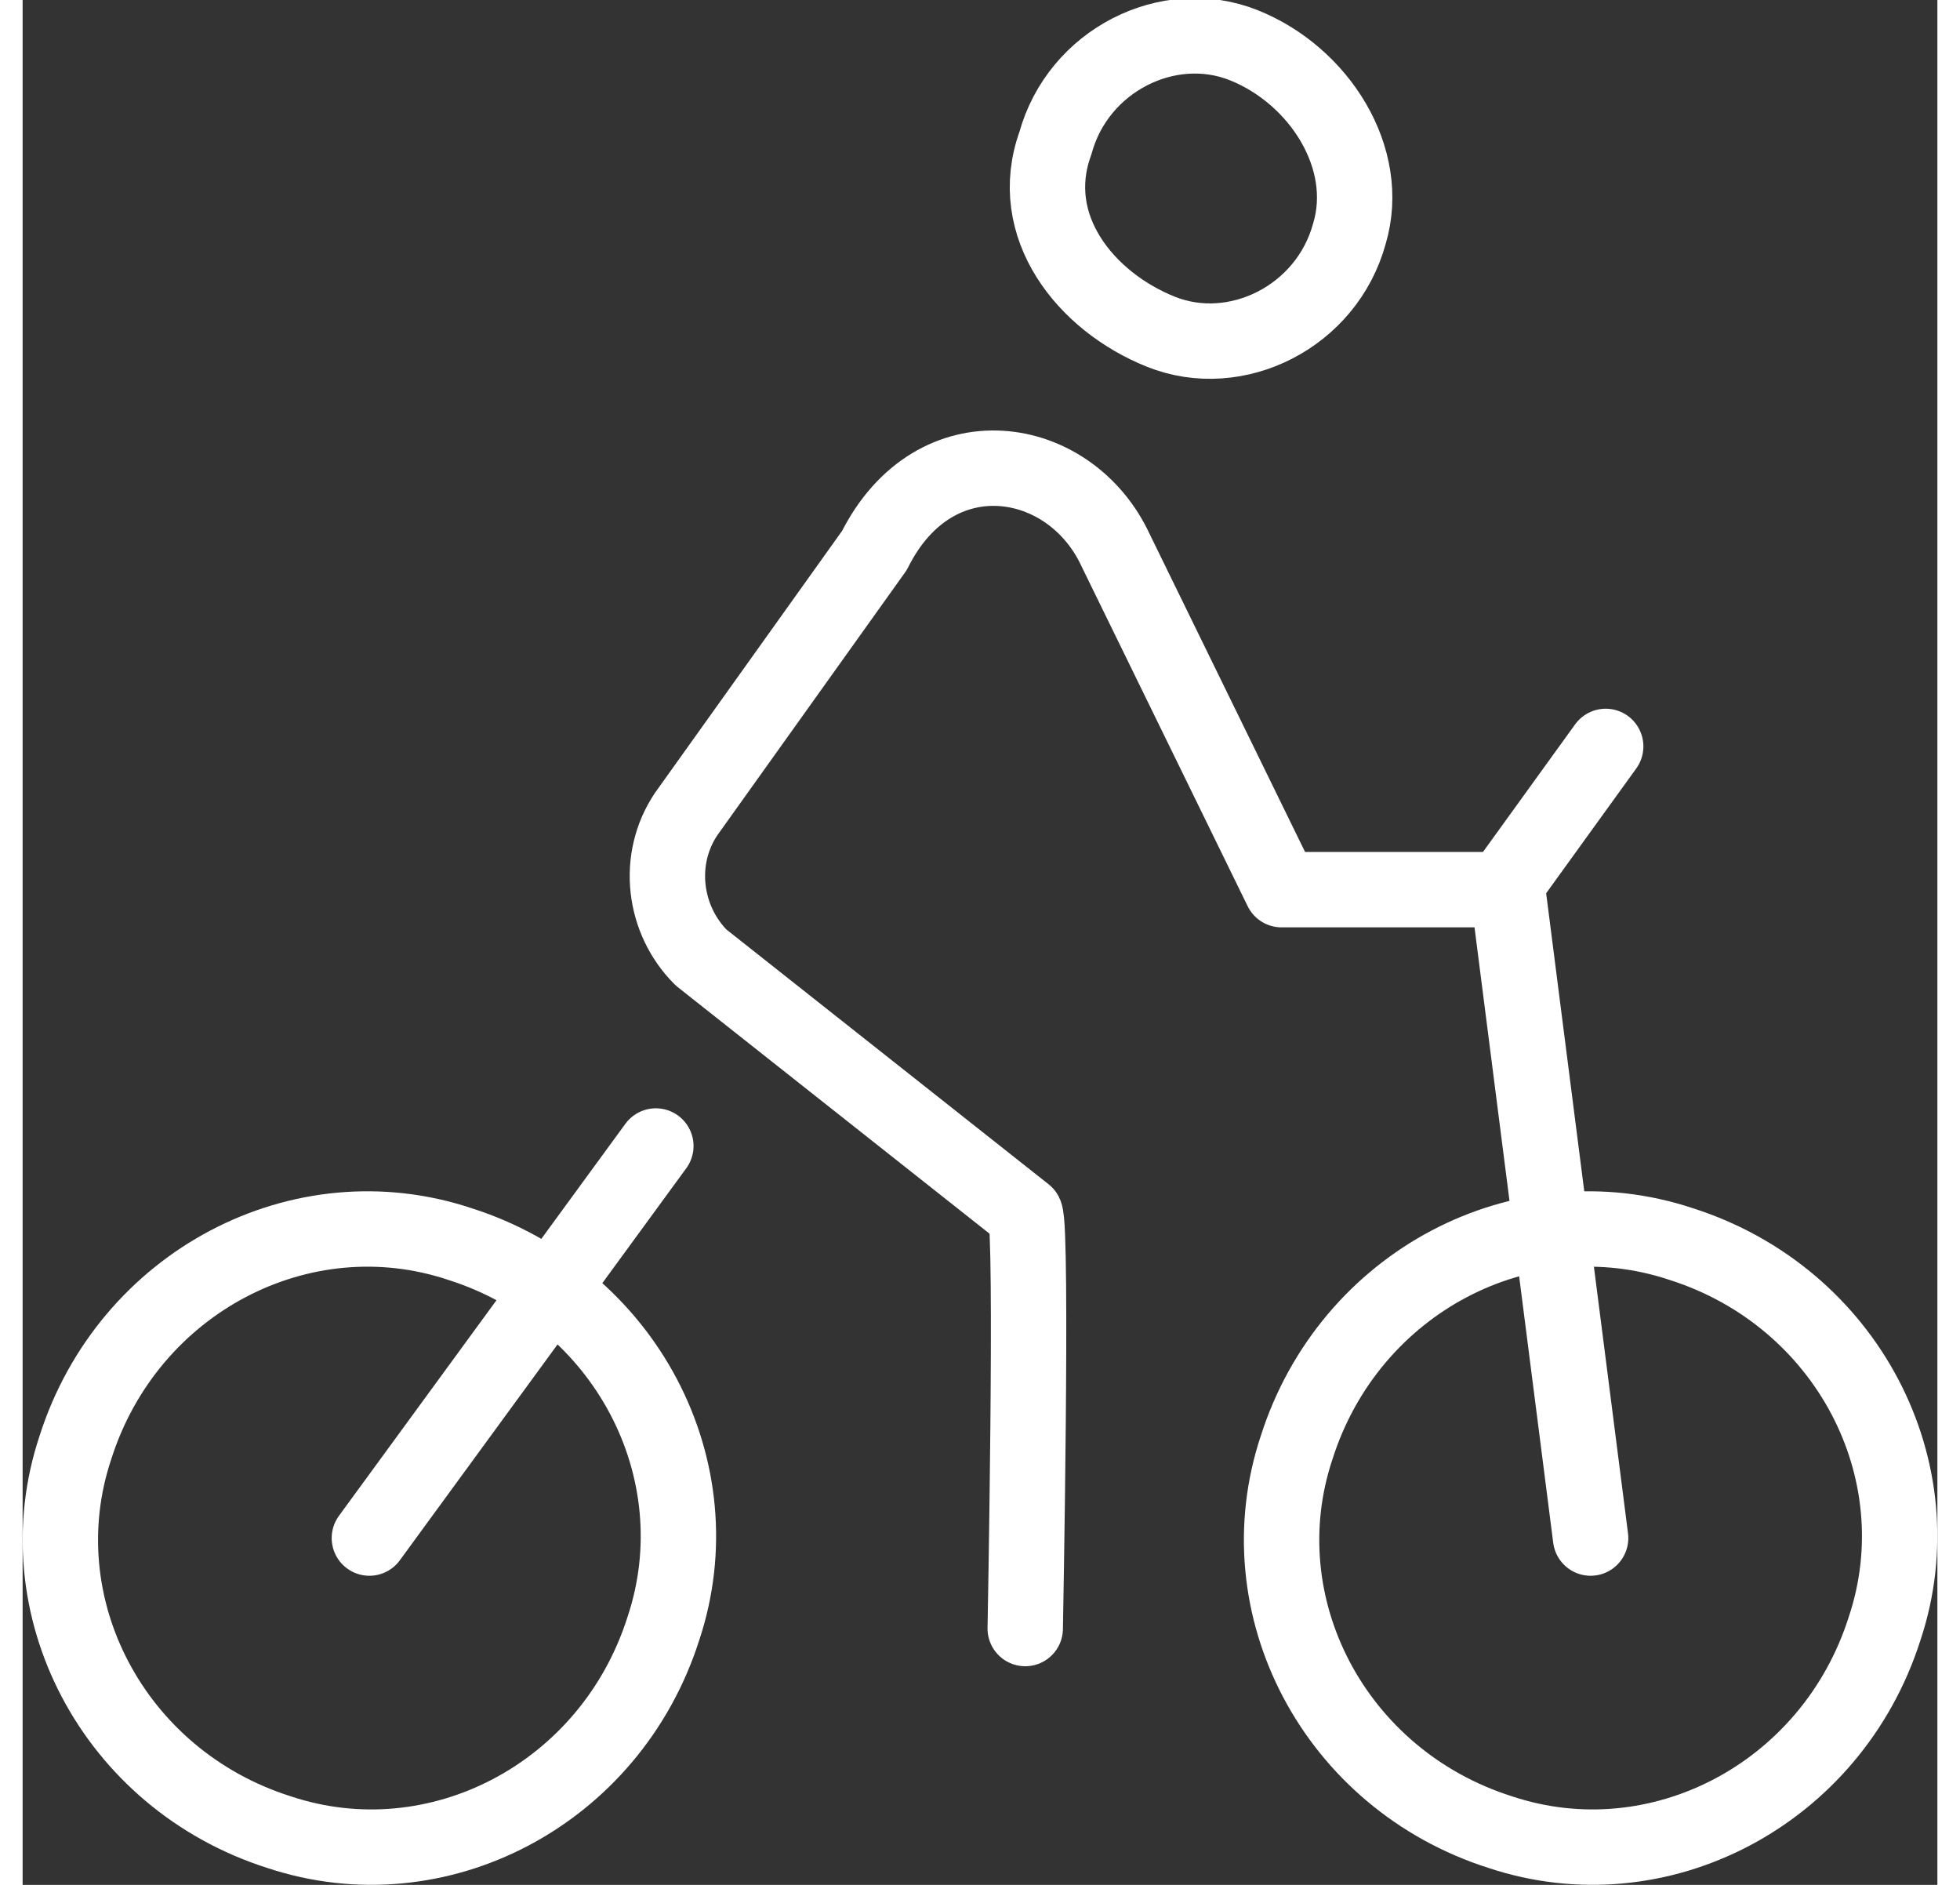 <?xml version="1.0" encoding="utf-8"?>
<!-- Generator: Adobe Illustrator 22.1.0, SVG Export Plug-In . SVG Version: 6.00 Build 0)  -->
<svg width="26" height="25" version="1.1" id="Layer_1" xmlns="http://www.w3.org/2000/svg" xmlns:xlink="http://www.w3.org/1999/xlink" x="0px" y="0px"
	 viewBox="0 0 25.4 25" style="enable-background:new 0 0 25.4 25;" xml:space="preserve">
<rect x="0" y="0" width="25.4" height="25" fill="#333333" stroke="none"/>
<style type="text/css">
	.st0{fill:none;stroke:#ffffff;stroke-linecap:round;stroke-linejoin:round;stroke-miterlimit:10;}
</style>
<path class="st0" d="M17.6,3.1c-0.3,1.1-1.5,1.7-2.5,1.3S13.3,3,13.7,1.9c0.3-1.1,1.5-1.7,2.5-1.3S17.9,2.1,17.6,3.1z"/>
<path class="st0" d="M8.5,21.6c-0.7,2.2-3,3.4-5.1,2.7c-2.2-0.7-3.4-3-2.7-5.1c0.7-2.2,3-3.4,5.1-2.7C8,17.2,9.2,19.5,8.5,21.6z"/>
<path class="st0" d="M24.7,21.6c-0.7,2.2-3,3.4-5.1,2.7c-2.2-0.7-3.4-3-2.7-5.1c0.7-2.2,3-3.4,5.1-2.7
	C24.2,17.2,25.4,19.5,24.7,21.6z"/>
<polyline class="st0" points="8.4,15.2 4.6,20.4 4.6,20.4 "/>
<path class="st0" d="M20.8,20.4L20.8,20.4l-1.1-8.6h-3l-2.2-4.5c-0.6-1.3-2.4-1.6-3.2,0l-2.5,3.5c-0.4,0.6-0.3,1.4,0.2,1.9l4.3,3.4
	c0.1,0.2,0,5.5,0,5.5"/>
<line class="st0" x1="21" y1="9.9" x2="19.7" y2="11.7"/>
</svg>
